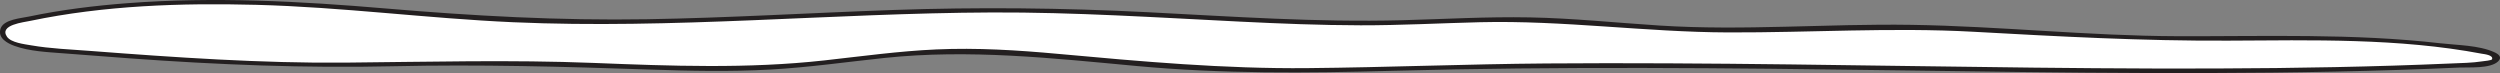 <svg xmlns="http://www.w3.org/2000/svg" id="Layer_2" viewBox="0 0 1386.83 40.55"><rect x="0" y="0" width="1386.83" height="40.55" fill="#808080" stroke="none"/><defs><style>      .cls-1 {        fill: #231f20;      }      .cls-2 {        fill: #fff;      }    </style></defs><g id="Layer_1-2" data-name="Layer_1"><g><path class="cls-2" d="M16.45,10.37C55.06,2.18,108.7-.72,165.17,2.35c34.16,1.86,68.88,5.79,103.13,7.87,111.76,6.77,205.57-6.69,314.76-4.29,60.85,1.34,125.55,7.6,184.23,6.78,29.6-.42,57.24-2.64,88.2-1.61,25.64.85,52.27,3.91,78.09,5.05,45.2,2.01,84.95-1.93,129.36-1.06,34.86.68,71.49,4.29,106.8,5.58,68.97,2.51,136.17-3.54,204.25,7.38,3.45.55,7.06,1.2,9.38,2.16,7.43,3.06-4.26,5.33-14.45,5.81-180.15,8.6-385.51-3.16-571.42,1.35-47.73,1.16-95.4,3.37-146.86-.32-37.8-2.71-76.81-8.55-113.07-8.76-41.45-.24-71.7,6.91-110.11,9.03-46,2.53-100.33-2.27-150.08-2.67-34.01-.28-65.76,1.5-99.65,1.35-46-.21-94.67-3.96-142.73-7.69-9.73-.75-20.79-1.77-27.44-4.35-3.64-1.41-5.24-3.06-5.86-4.59-2.46-6.04,5.67-6.88,14.75-9.01"></path><path class="cls-1" d="M16.78,11.58C57.8,3.01,100.37,1.59,142.14,2.68c47.59,1.24,94.85,7.53,142.39,9.65,88.65,3.94,177.07-5.05,265.68-5.42,45.94-.19,91.74,2.81,137.59,5.08,22.32,1.1,44.65,2,67,2.05,22.13.04,44.22-1.18,66.33-1.72,46.06-1.12,91.67,5.52,137.69,5.67,45.37.15,90.51-2.87,135.88-.37,47.18,2.6,93.99,5.17,141.27,4.93,46.71-.24,94.66-1.46,140.78,7.25.99.19,6.56.67,5.67,3.09-.23.63-4.57,1.01-5.21,1.11-5.92.92-11.99.97-17.96,1.23-10.58.46-21.17.85-31.76,1.18-21.59.67-43.19,1.09-64.79,1.34-44.83.51-89.66.26-134.48-.23-90.11-.98-180.23-3.01-270.35-2.32-44.15.34-88.26,2.17-132.4,2.59-46.54.45-92.28-3.68-138.56-7.91-22.46-2.06-44.99-3.47-67.55-2.46-20.77.93-41.36,3.79-62,6.08-42.61,4.73-85.16,3.1-127.89,1.41-46.12-1.83-91.98-.58-138.1-.17s-94.34-2.89-141.39-6.5c-10.9-.84-21.99-1.24-32.78-3.11-3.67-.63-11.09-1.47-13.33-4.76C-.68,13.71,13.43,12.34,16.78,11.58c1.57-.36.9-2.77-.66-2.41-4.19.95-14.11,1.49-15.82,6.74s3.91,8.17,7.74,9.55c8.46,3.05,18.09,3.41,26.96,4.11,12.26.97,24.52,1.9,36.79,2.79,48.8,3.55,97.46,5.52,146.4,4.39,47.47-1.09,94.58.21,142.02,1.82,22.4.76,44.87,1.25,67.26,0,21.14-1.17,42.08-4.2,63.12-6.42,47.17-4.98,93.21.13,140.2,4.49,47.16,4.37,94.3,3.94,141.59,2.64,93.06-2.55,186.1-1.58,279.18-.28,92.79,1.3,185.64,2.77,278.41-.2,11.38-.36,22.76-.8,34.14-1.32,5.42-.25,17.25.73,21.63-3.38,2.43-2.28.5-3.98-2.01-5.12-8.62-3.92-20.53-3.89-29.85-4.96-48.53-5.59-97.43-3.78-146.17-3.94-49.25-.16-98.2-5.54-147.41-6.3-46.6-.72-93.09,3.37-139.67.39-23.97-1.53-47.87-4.06-71.9-4.52s-47.37.95-71.05,1.57c-47.1,1.24-94.16-2.06-141.17-4.46-47.08-2.4-94.04-2.87-141.16-1.22s-90.96,4.37-136.49,5.13c-48.49.81-96.57-1.85-144.86-5.97C166.34.66,118.64-1.89,70.87,1.75c-18.38,1.4-36.71,3.65-54.76,7.42-1.57.33-.91,2.74.66,2.41h0Z"></path></g></g></svg>